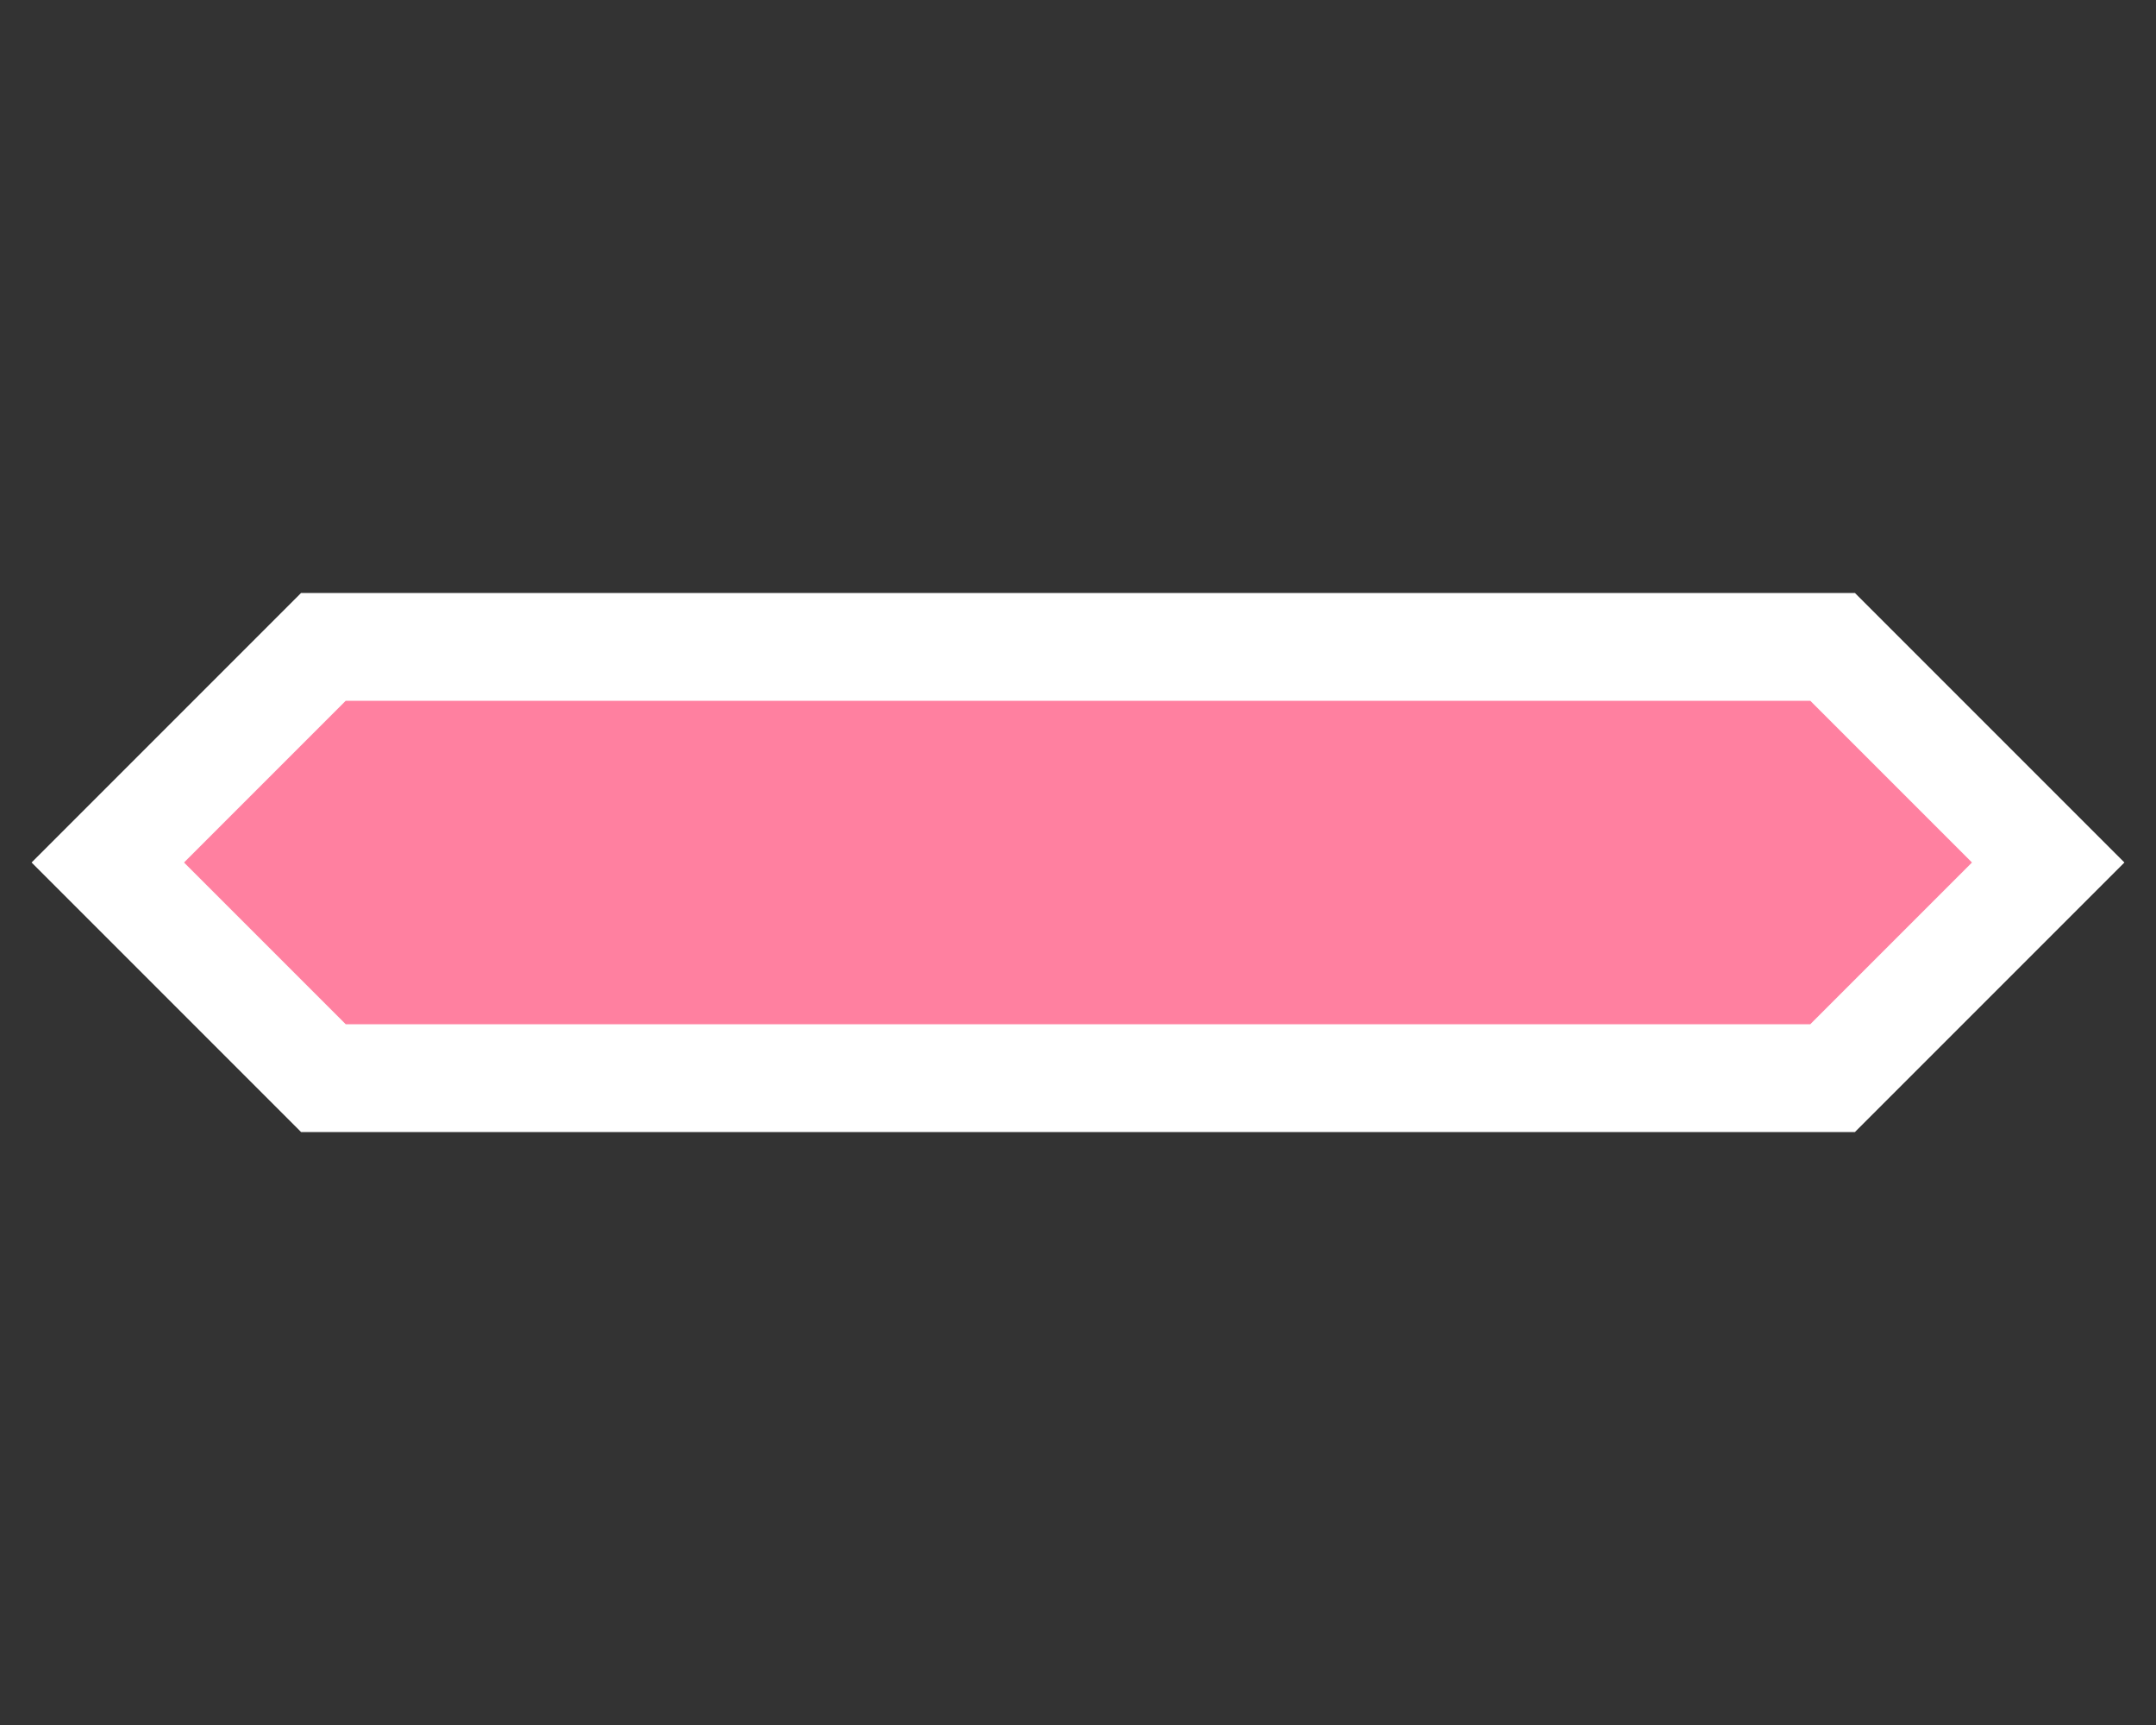 <?xml version="1.0" encoding="UTF-8" standalone="no"?>
<svg
   xmlns:dc="http://purl.org/dc/elements/1.1/"
   xmlns:cc="http://creativecommons.org/ns#"
   xmlns:rdf="http://www.w3.org/1999/02/22-rdf-syntax-ns#"
   xmlns:svg="http://www.w3.org/2000/svg"
   xmlns="http://www.w3.org/2000/svg"
   xmlns:sodipodi="http://sodipodi.sourceforge.net/DTD/sodipodi-0.dtd"
   xmlns:inkscape="http://www.inkscape.org/namespaces/inkscape"
   inkscape:export-ydpi="96"
   inkscape:export-xdpi="96"
   inkscape:export-filename="noteS.png"
   sodipodi:docname="note_scratch.svg"
   inkscape:version="1.0 (4035a4fb49, 2020-05-01)"
   width="160"
   height="128"
   viewBox="0 0 160 128"
   version="1.1"
   id="SVGRoot">
  <rect x="0" y="0" width="160" height="128" fill="#333333" stroke="none"/>
  <defs
     id="defs1410" />
  <sodipodi:namedview
     inkscape:pagecheckerboard="true"
     inkscape:window-maximized="0"
     inkscape:window-y="28"
     inkscape:window-x="170"
     inkscape:window-height="1040"
     inkscape:window-width="1274"
     showgrid="true"
     inkscape:document-rotation="0"
     inkscape:current-layer="layer1"
     inkscape:document-units="px"
     inkscape:cy="64"
     inkscape:cx="80"
     inkscape:zoom="4.3125"
     inkscape:pageshadow="2"
     inkscape:pageopacity="0"
     borderopacity="1.0"
     bordercolor="#666666"
     pagecolor="#000000"
     id="base">
    <inkscape:grid
       empspacing="4"
       spacingy="8"
       spacingx="8"
       type="xygrid"
       id="grid1980" />
  </sodipodi:namedview>
  <g
     id="layer1"
     inkscape:groupmode="layer"
     inkscape:label="Layer 1">
    <path
       id="path1987"
       d="M 8,64 24,48 h 112 l 16,16 -16,16 H 24 Z"
       style="fill:#ff80a0;fill-opacity:1;stroke:#ffffff;stroke-width:8;stroke-linecap:butt;stroke-linejoin:miter;stroke-miterlimit:4;stroke-dasharray:none;stroke-opacity:1"
       sodipodi:nodetypes="ccccccc" />
  </g>
</svg>
